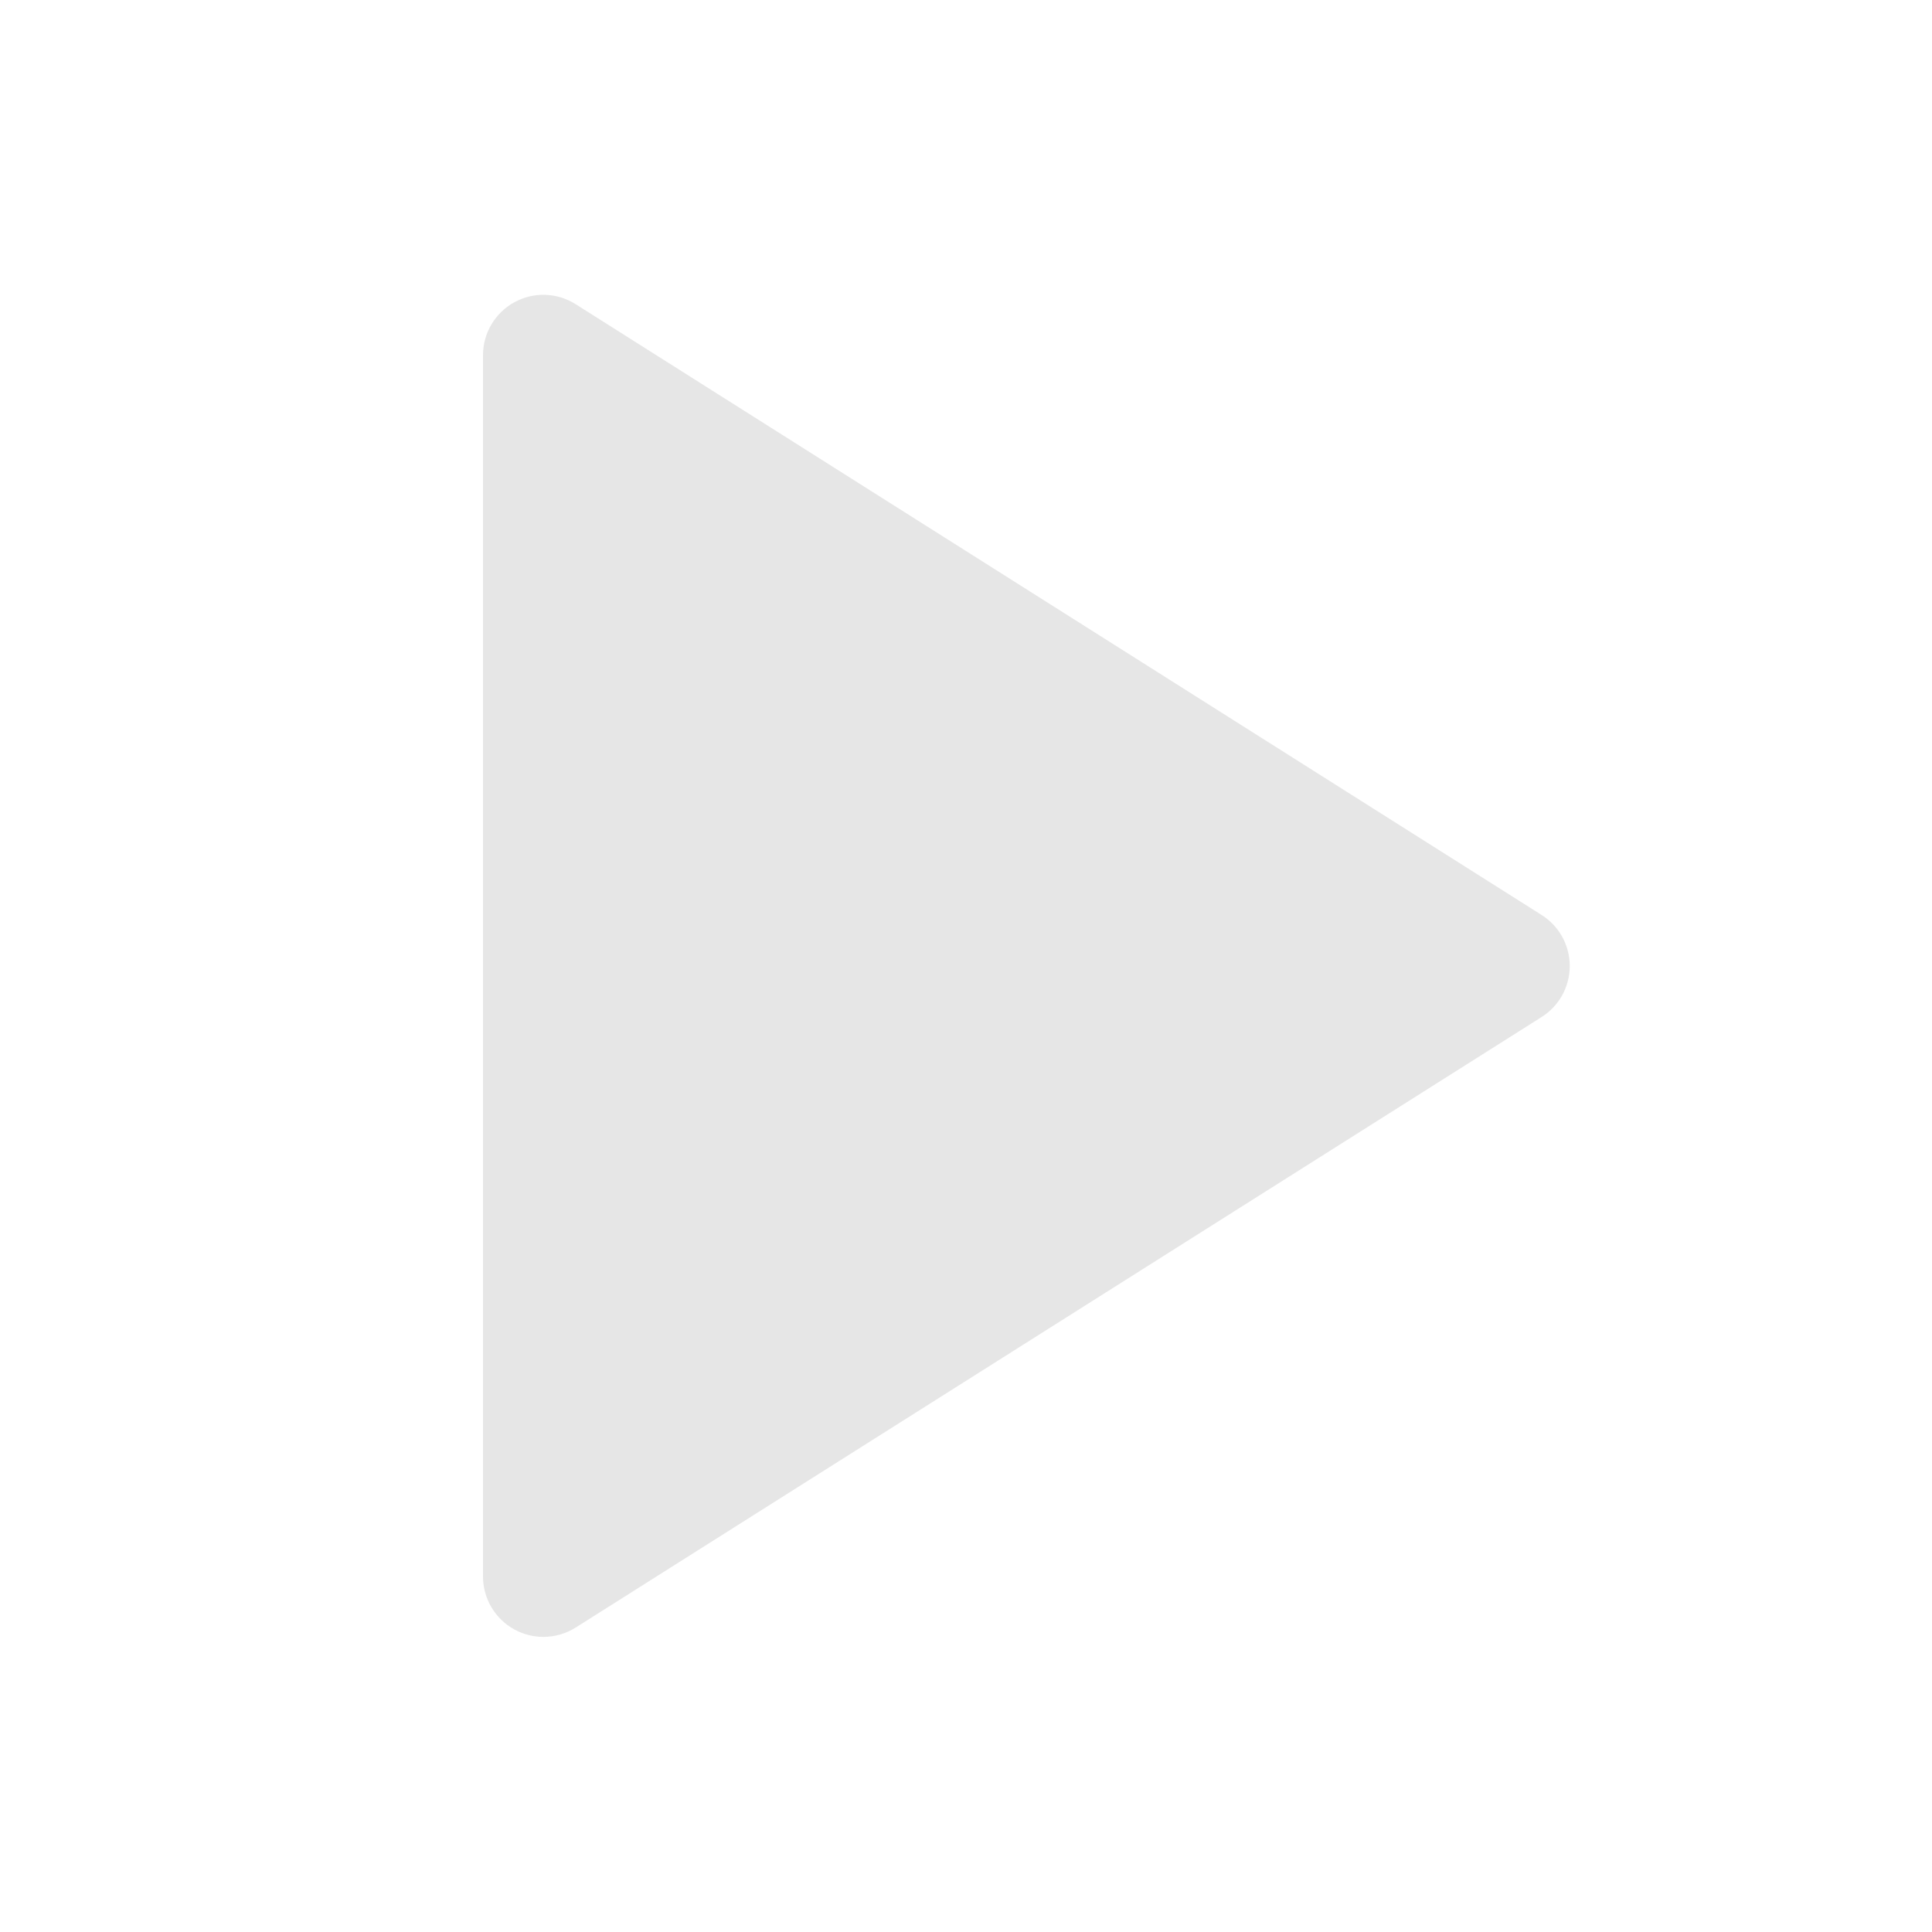 <?xml version="1.0" standalone="no"?>
<!DOCTYPE svg PUBLIC "-//W3C//DTD SVG 1.1//EN" "http://www.w3.org/Graphics/SVG/1.1/DTD/svg11.dtd"><svg t="1730934324364"
    class="icon" viewBox="0 0 1024 1024" version="1.1" xmlns="http://www.w3.org/2000/svg" p-id="4554"
    data-darkreader-inline-fill="" xmlns:xlink="http://www.w3.org/1999/xlink" width="200" height="200">
    <path
        d="M817.088 484.96l-512-323.744C295.232 154.976 282.752 154.592 272.576 160.224 262.336 165.856 256 176.608 256 188.256l0 647.328c0 11.648 6.336 22.4 16.576 28.032 4.8 2.656 10.112 3.968 15.424 3.968 5.952 0 11.904-1.664 17.088-4.928l512-323.616C826.368 533.184 832 522.976 832 512 832 501.024 826.368 490.816 817.088 484.96z"
        fill="#e6e6e6" p-id="4555" data-darkreader-inline-fill="" style="--darkreader-inline-fill: #000000;"></path>
</svg>